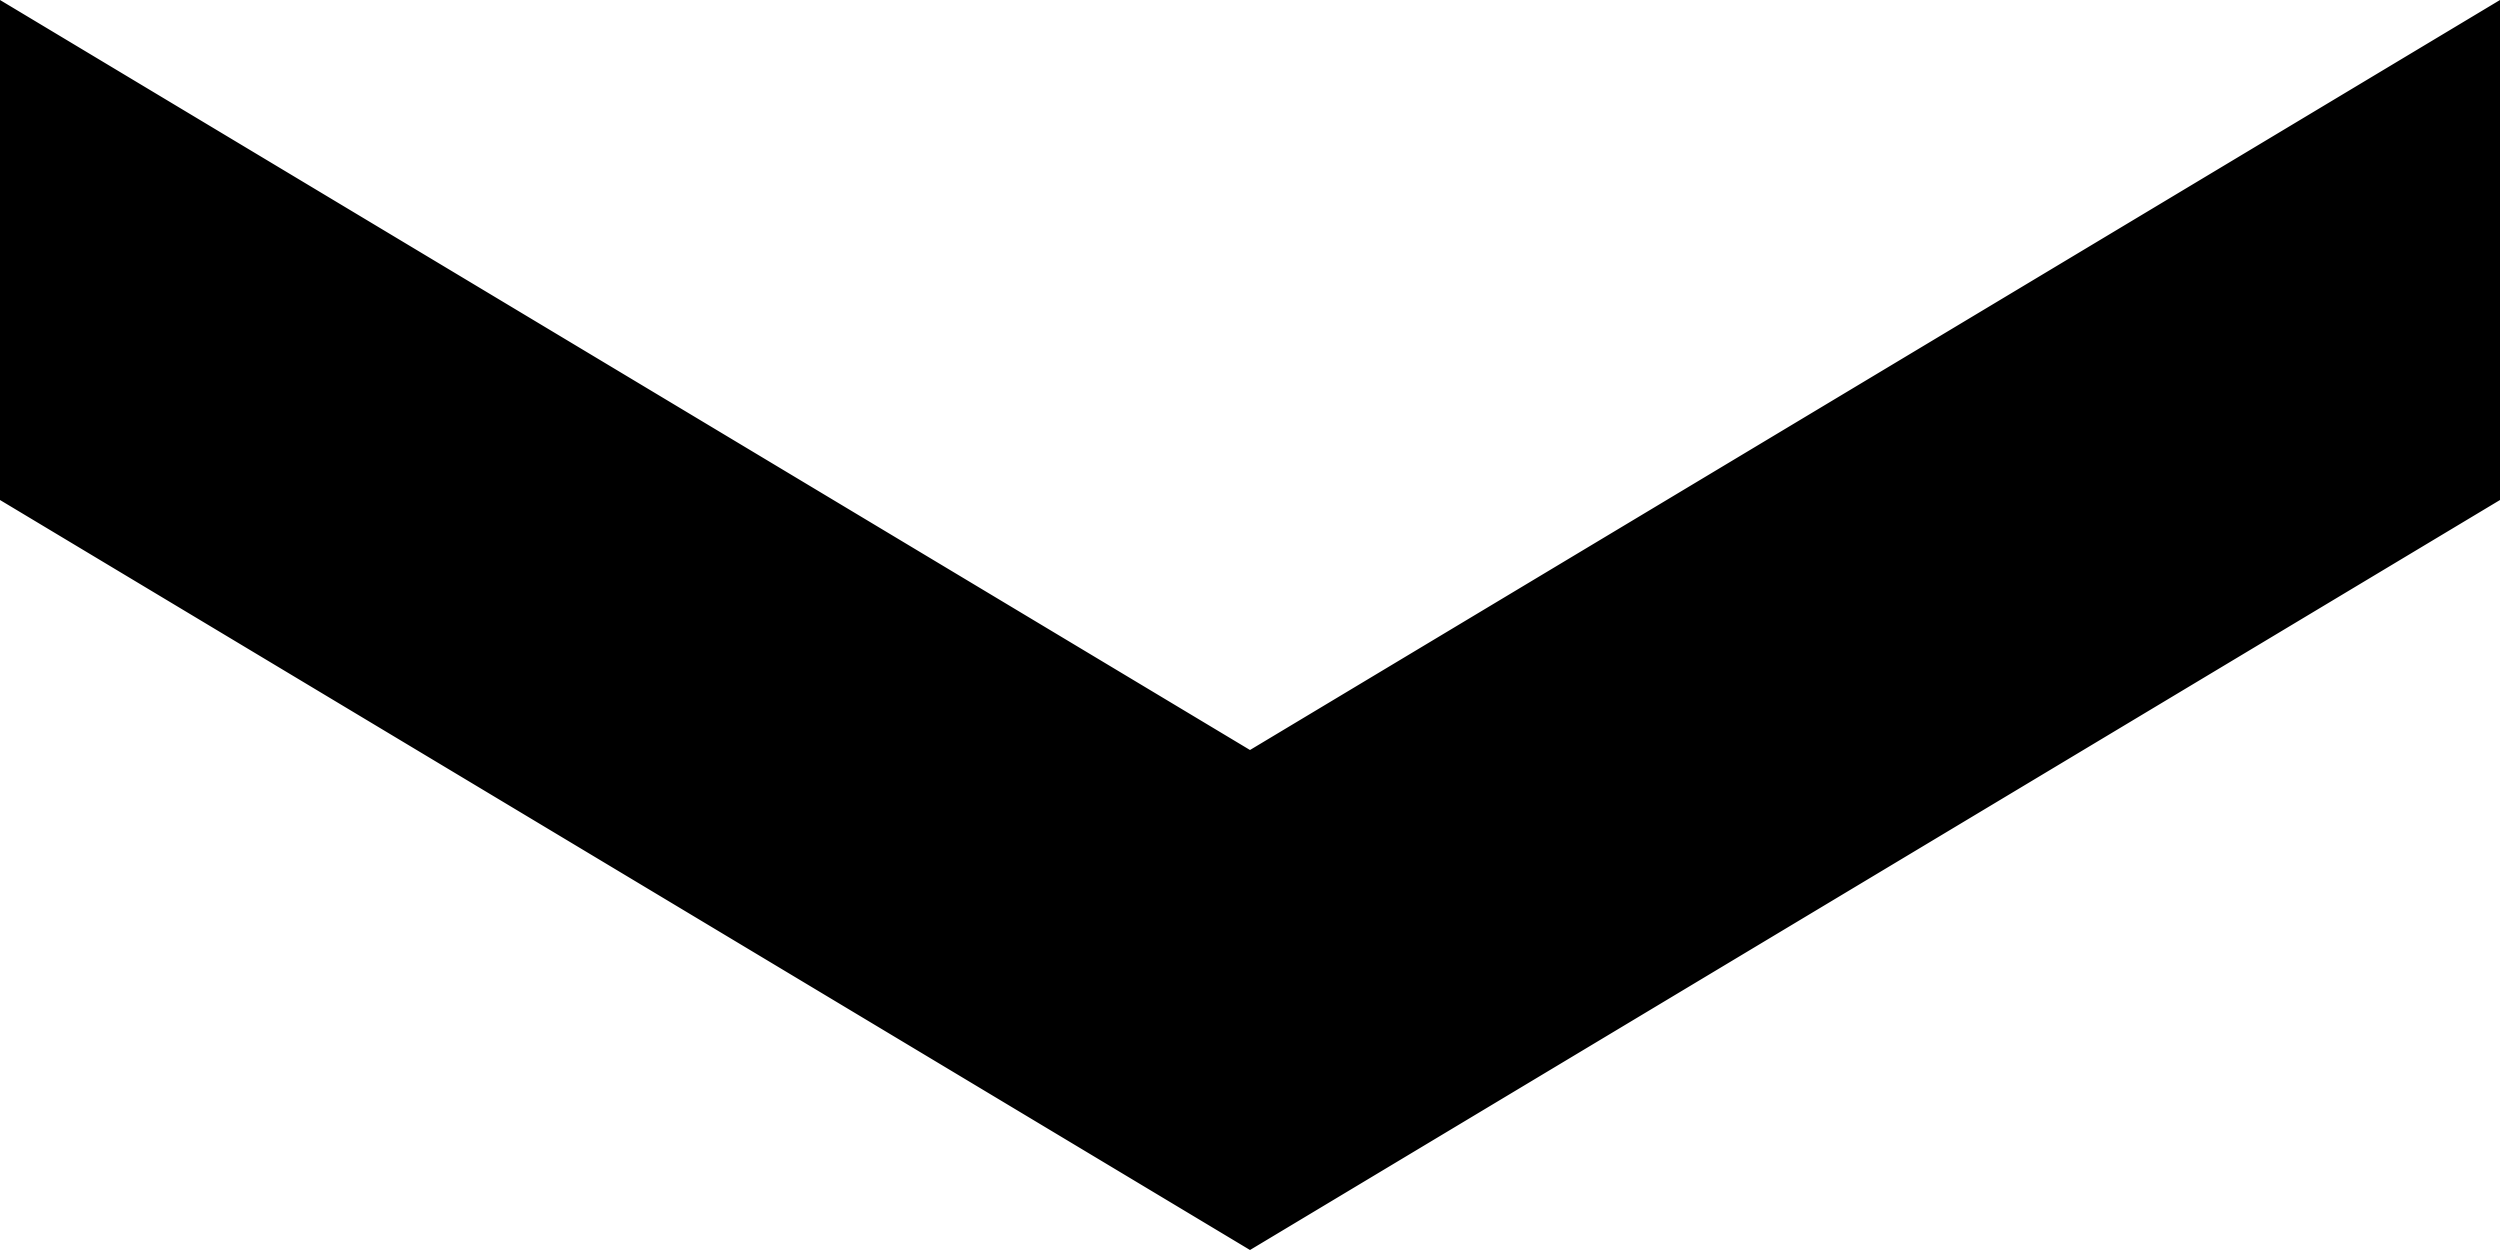 <svg xmlns="http://www.w3.org/2000/svg" width="100" height="50" fill="none" viewBox="0 0 100 50"><path fill-rule="evenodd" d="M100 20V0L50 30 0 0v20l50 30 50-30Z" fill="currentColor"/><path d="M100 20V0L50 30 0 0v20l50 30 50-30Z"/></svg>